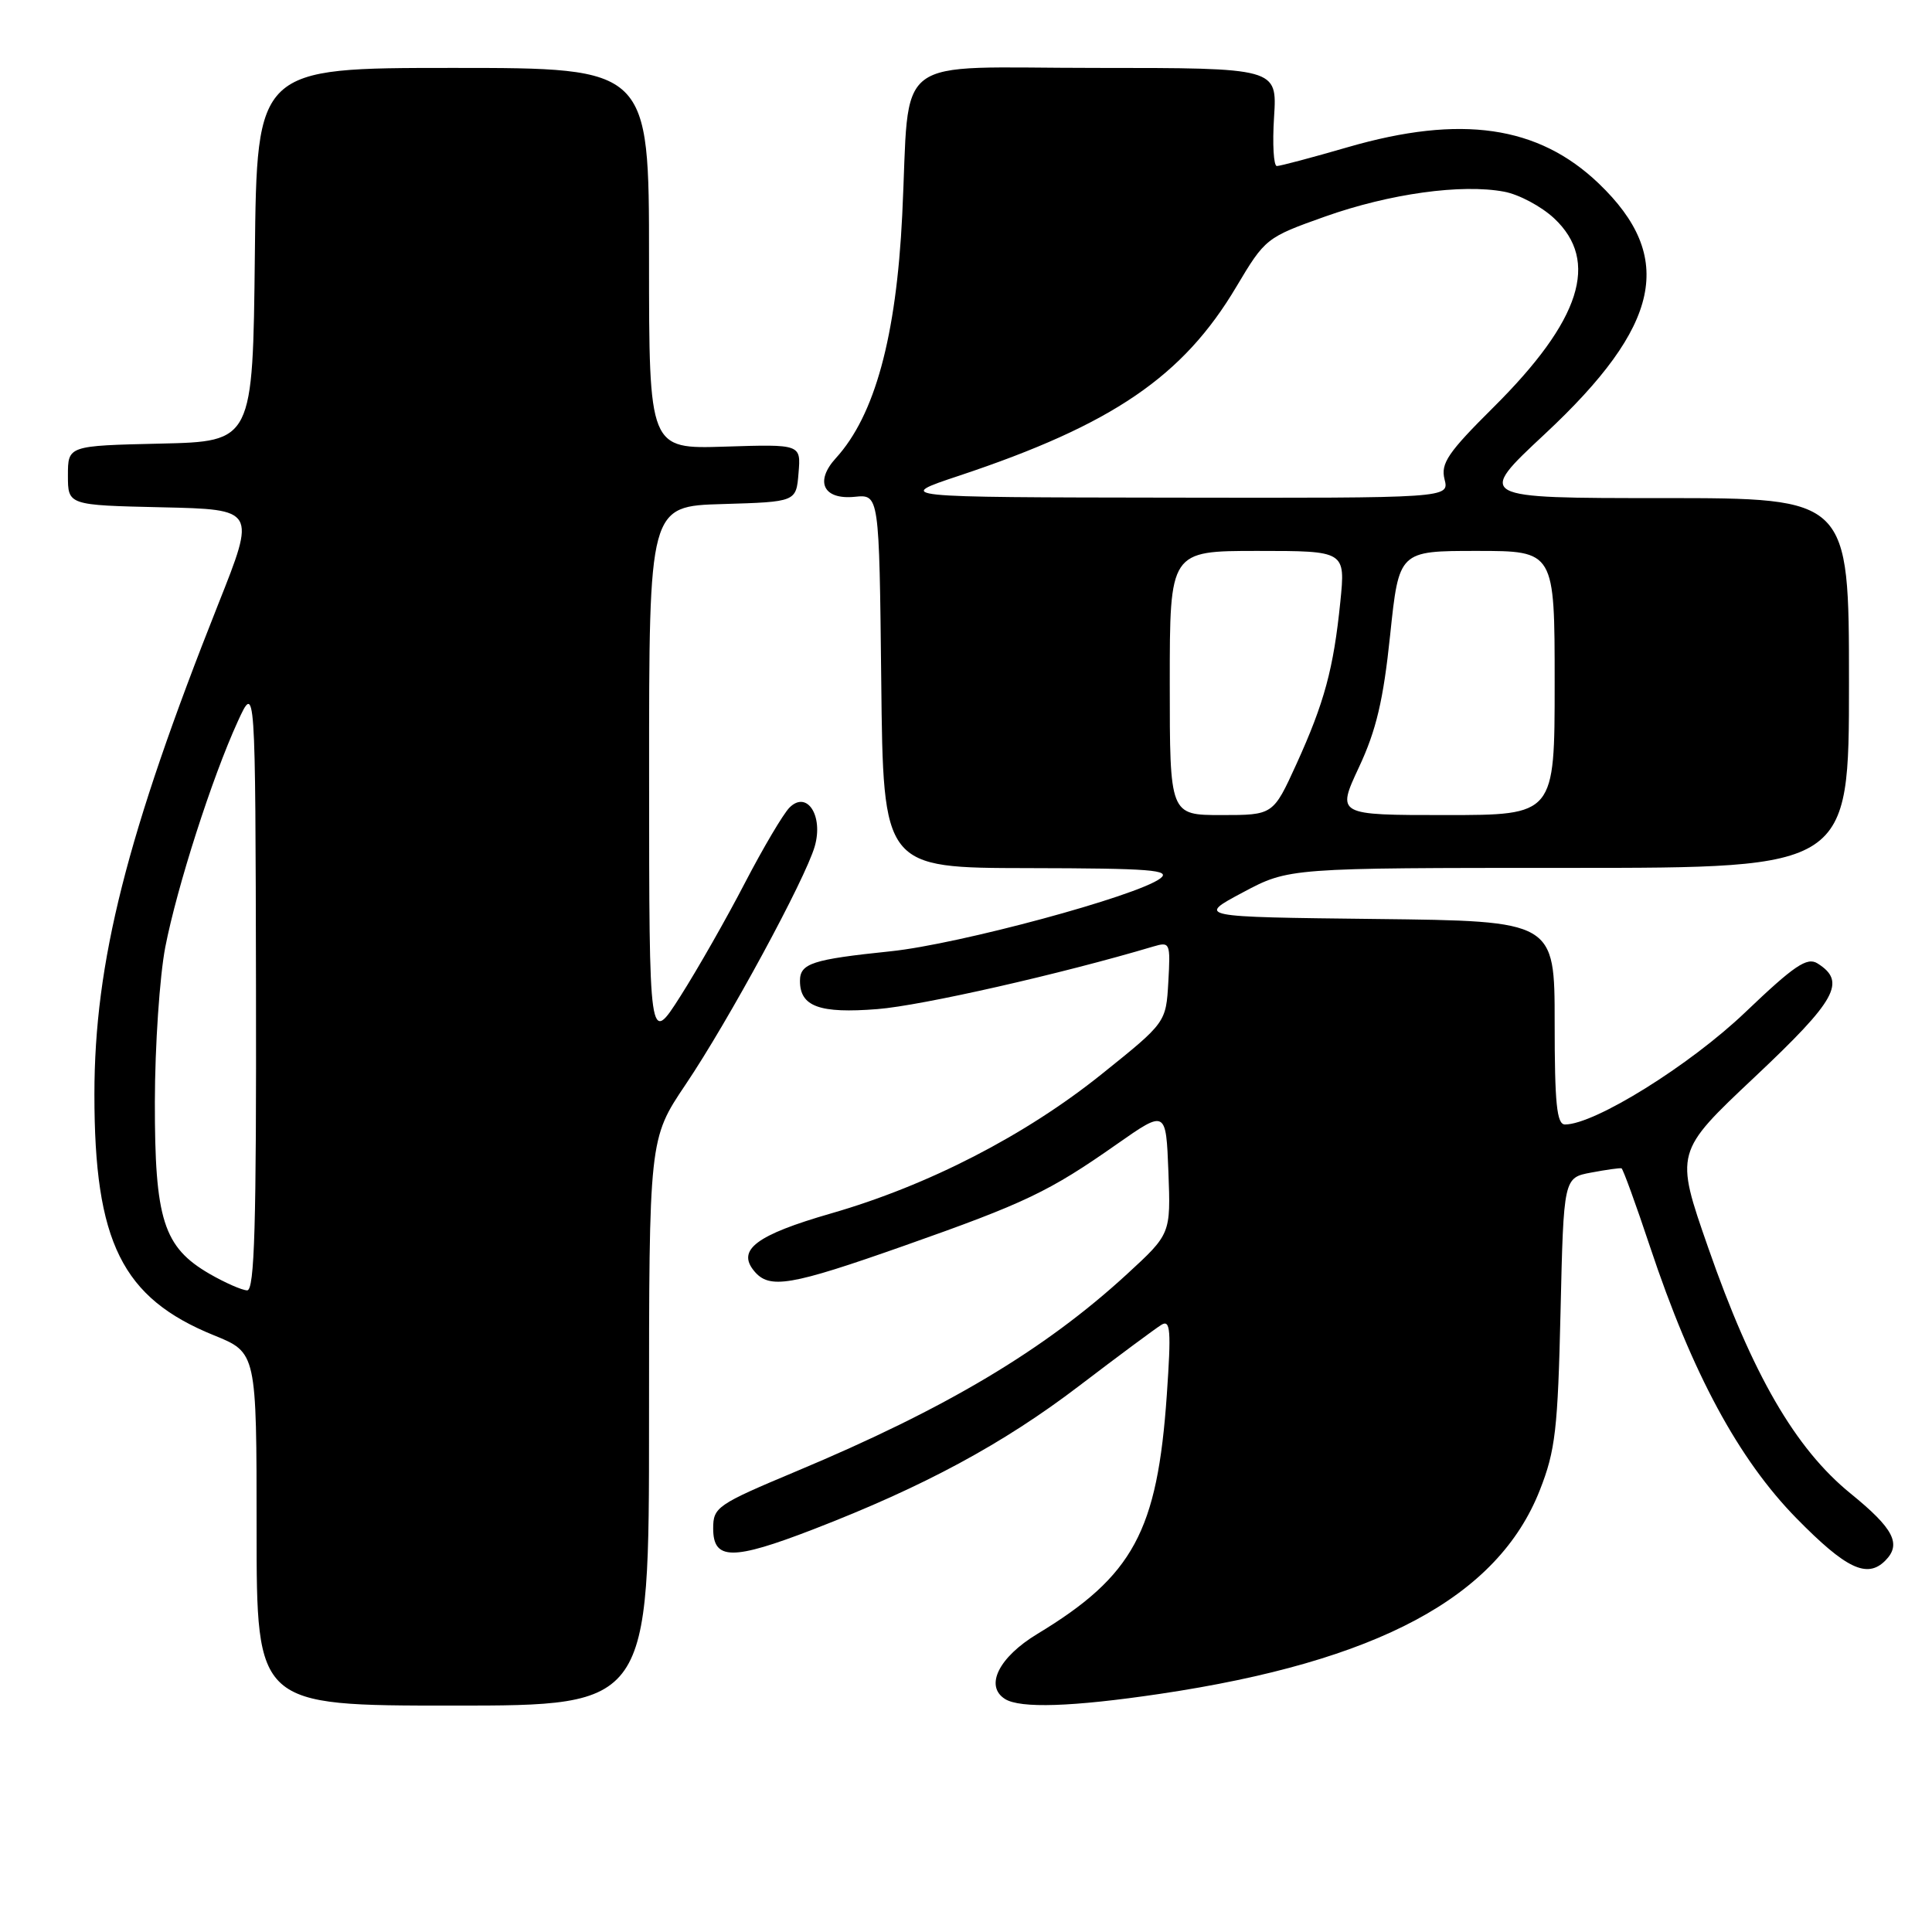 <?xml version="1.0" encoding="UTF-8" standalone="no"?>
<!DOCTYPE svg PUBLIC "-//W3C//DTD SVG 1.1//EN" "http://www.w3.org/Graphics/SVG/1.1/DTD/svg11.dtd" >
<svg xmlns="http://www.w3.org/2000/svg" xmlns:xlink="http://www.w3.org/1999/xlink" version="1.1" viewBox="0 0 256 256">
 <g >
 <path fill="currentColor"
d=" M 86.00 188.45 C 86.00 150.91 86.00 150.91 90.85 143.70 C 96.52 135.29 106.71 116.49 107.96 112.14 C 109.12 108.08 106.93 104.70 104.62 107.00 C 103.79 107.83 101.13 112.33 98.70 117.00 C 96.28 121.67 92.43 128.43 90.16 132.00 C 86.02 138.50 86.02 138.50 86.01 102.79 C 86.00 67.07 86.00 67.07 95.75 66.79 C 105.50 66.50 105.50 66.50 105.81 62.68 C 106.13 58.86 106.13 58.86 96.06 59.18 C 86.00 59.50 86.00 59.50 86.00 34.25 C 86.00 9.00 86.00 9.00 60.02 9.00 C 34.03 9.00 34.03 9.00 33.77 33.75 C 33.50 58.50 33.50 58.50 21.25 58.78 C 9.00 59.06 9.00 59.06 9.00 63.00 C 9.00 66.94 9.00 66.94 21.45 67.22 C 33.91 67.50 33.91 67.50 28.94 80.00 C 16.79 110.59 12.51 127.51 12.51 145.00 C 12.50 164.59 16.17 172.00 28.36 176.94 C 34.00 179.23 34.00 179.23 34.00 202.62 C 34.00 226.00 34.00 226.00 60.00 226.00 C 86.00 226.00 86.00 226.00 86.00 188.45 Z  M 153.68 224.45 C 182.55 220.16 198.48 211.62 204.04 197.44 C 206.10 192.21 206.42 189.38 206.78 173.78 C 207.19 156.05 207.19 156.05 210.85 155.37 C 212.86 154.99 214.66 154.74 214.86 154.81 C 215.05 154.87 216.76 159.56 218.64 165.21 C 224.23 181.99 230.37 193.37 238.07 201.21 C 244.61 207.87 247.40 209.20 249.80 206.80 C 252.00 204.60 250.93 202.54 245.19 197.88 C 237.89 191.94 232.19 182.11 226.34 165.31 C 221.93 152.67 221.93 152.67 232.52 142.70 C 243.36 132.49 244.69 130.08 240.82 127.65 C 239.44 126.79 237.74 127.94 231.25 134.14 C 223.90 141.16 211.30 149.00 207.37 149.00 C 206.28 149.00 206.00 146.25 206.00 135.52 C 206.00 122.04 206.00 122.04 182.29 121.77 C 158.58 121.50 158.58 121.50 164.68 118.25 C 170.78 115.00 170.78 115.00 207.89 115.00 C 245.00 115.00 245.00 115.00 245.00 90.50 C 245.00 66.00 245.00 66.00 220.30 66.00 C 195.60 66.00 195.60 66.00 204.71 57.50 C 220.10 43.14 222.04 34.08 211.84 24.31 C 203.83 16.64 193.58 15.16 178.60 19.50 C 173.85 20.88 169.62 22.00 169.19 22.00 C 168.76 22.00 168.59 19.08 168.82 15.50 C 169.23 9.00 169.23 9.00 145.18 9.00 C 117.68 9.00 120.62 6.76 119.55 28.50 C 118.76 44.64 115.91 55.06 110.76 60.70 C 107.92 63.81 109.10 66.24 113.25 65.83 C 116.50 65.50 116.50 65.50 116.77 90.25 C 117.03 115.00 117.03 115.00 136.27 115.03 C 152.51 115.06 155.23 115.27 153.74 116.40 C 150.65 118.74 127.08 125.11 118.02 126.05 C 107.61 127.13 106.00 127.65 106.00 129.98 C 106.00 133.38 108.60 134.32 116.27 133.71 C 122.13 133.25 140.68 129.04 152.81 125.42 C 155.04 124.76 155.10 124.91 154.81 130.11 C 154.50 135.49 154.50 135.49 146.00 142.31 C 135.87 150.45 122.97 157.09 110.10 160.79 C 100.22 163.64 97.60 165.61 99.93 168.42 C 101.95 170.86 104.71 170.39 119.83 165.06 C 135.88 159.40 139.02 157.90 148.00 151.60 C 154.50 147.05 154.50 147.05 154.82 155.27 C 155.13 163.50 155.13 163.50 149.32 168.84 C 138.40 178.87 125.35 186.65 105.50 194.96 C 95.01 199.36 94.50 199.71 94.50 202.53 C 94.50 206.76 97.06 206.78 107.78 202.64 C 122.42 196.98 132.91 191.33 143.00 183.63 C 148.22 179.65 153.13 176.01 153.90 175.54 C 155.09 174.82 155.20 176.26 154.61 184.81 C 153.36 202.91 150.16 208.82 137.46 216.50 C 132.35 219.59 130.45 223.40 133.16 225.12 C 135.18 226.40 142.08 226.17 153.68 224.45 Z  M 27.78 168.80 C 21.65 165.25 20.50 161.61 20.52 146.00 C 20.53 138.57 21.16 129.35 21.90 125.50 C 23.47 117.46 28.09 103.07 31.50 95.61 C 33.84 90.50 33.84 90.50 33.92 130.75 C 33.98 162.34 33.73 171.00 32.75 170.98 C 32.06 170.96 29.83 169.98 27.78 168.80 Z  M 155.00 90.50 C 155.00 73.00 155.00 73.00 166.64 73.00 C 178.28 73.00 178.28 73.00 177.60 79.75 C 176.70 88.62 175.49 93.09 171.78 101.25 C 168.70 108.00 168.70 108.00 161.85 108.00 C 155.00 108.00 155.00 108.00 155.00 90.50 Z  M 180.07 101.66 C 182.36 96.77 183.30 92.78 184.20 84.16 C 185.37 73.00 185.37 73.00 195.69 73.00 C 206.00 73.00 206.00 73.00 206.00 90.50 C 206.00 108.00 206.00 108.00 191.55 108.00 C 177.11 108.00 177.11 108.00 180.07 101.66 Z  M 127.13 63.02 C 147.41 56.26 156.76 49.89 163.82 38.00 C 167.64 31.59 167.79 31.46 175.59 28.69 C 184.14 25.66 193.66 24.34 199.31 25.40 C 201.26 25.76 204.24 27.35 205.93 28.93 C 211.99 34.60 209.47 42.46 197.90 53.96 C 191.86 59.96 190.88 61.40 191.41 63.51 C 192.04 66.00 192.04 66.00 155.27 65.94 C 118.50 65.89 118.50 65.89 127.13 63.02 Z "/>
</g>
</svg>